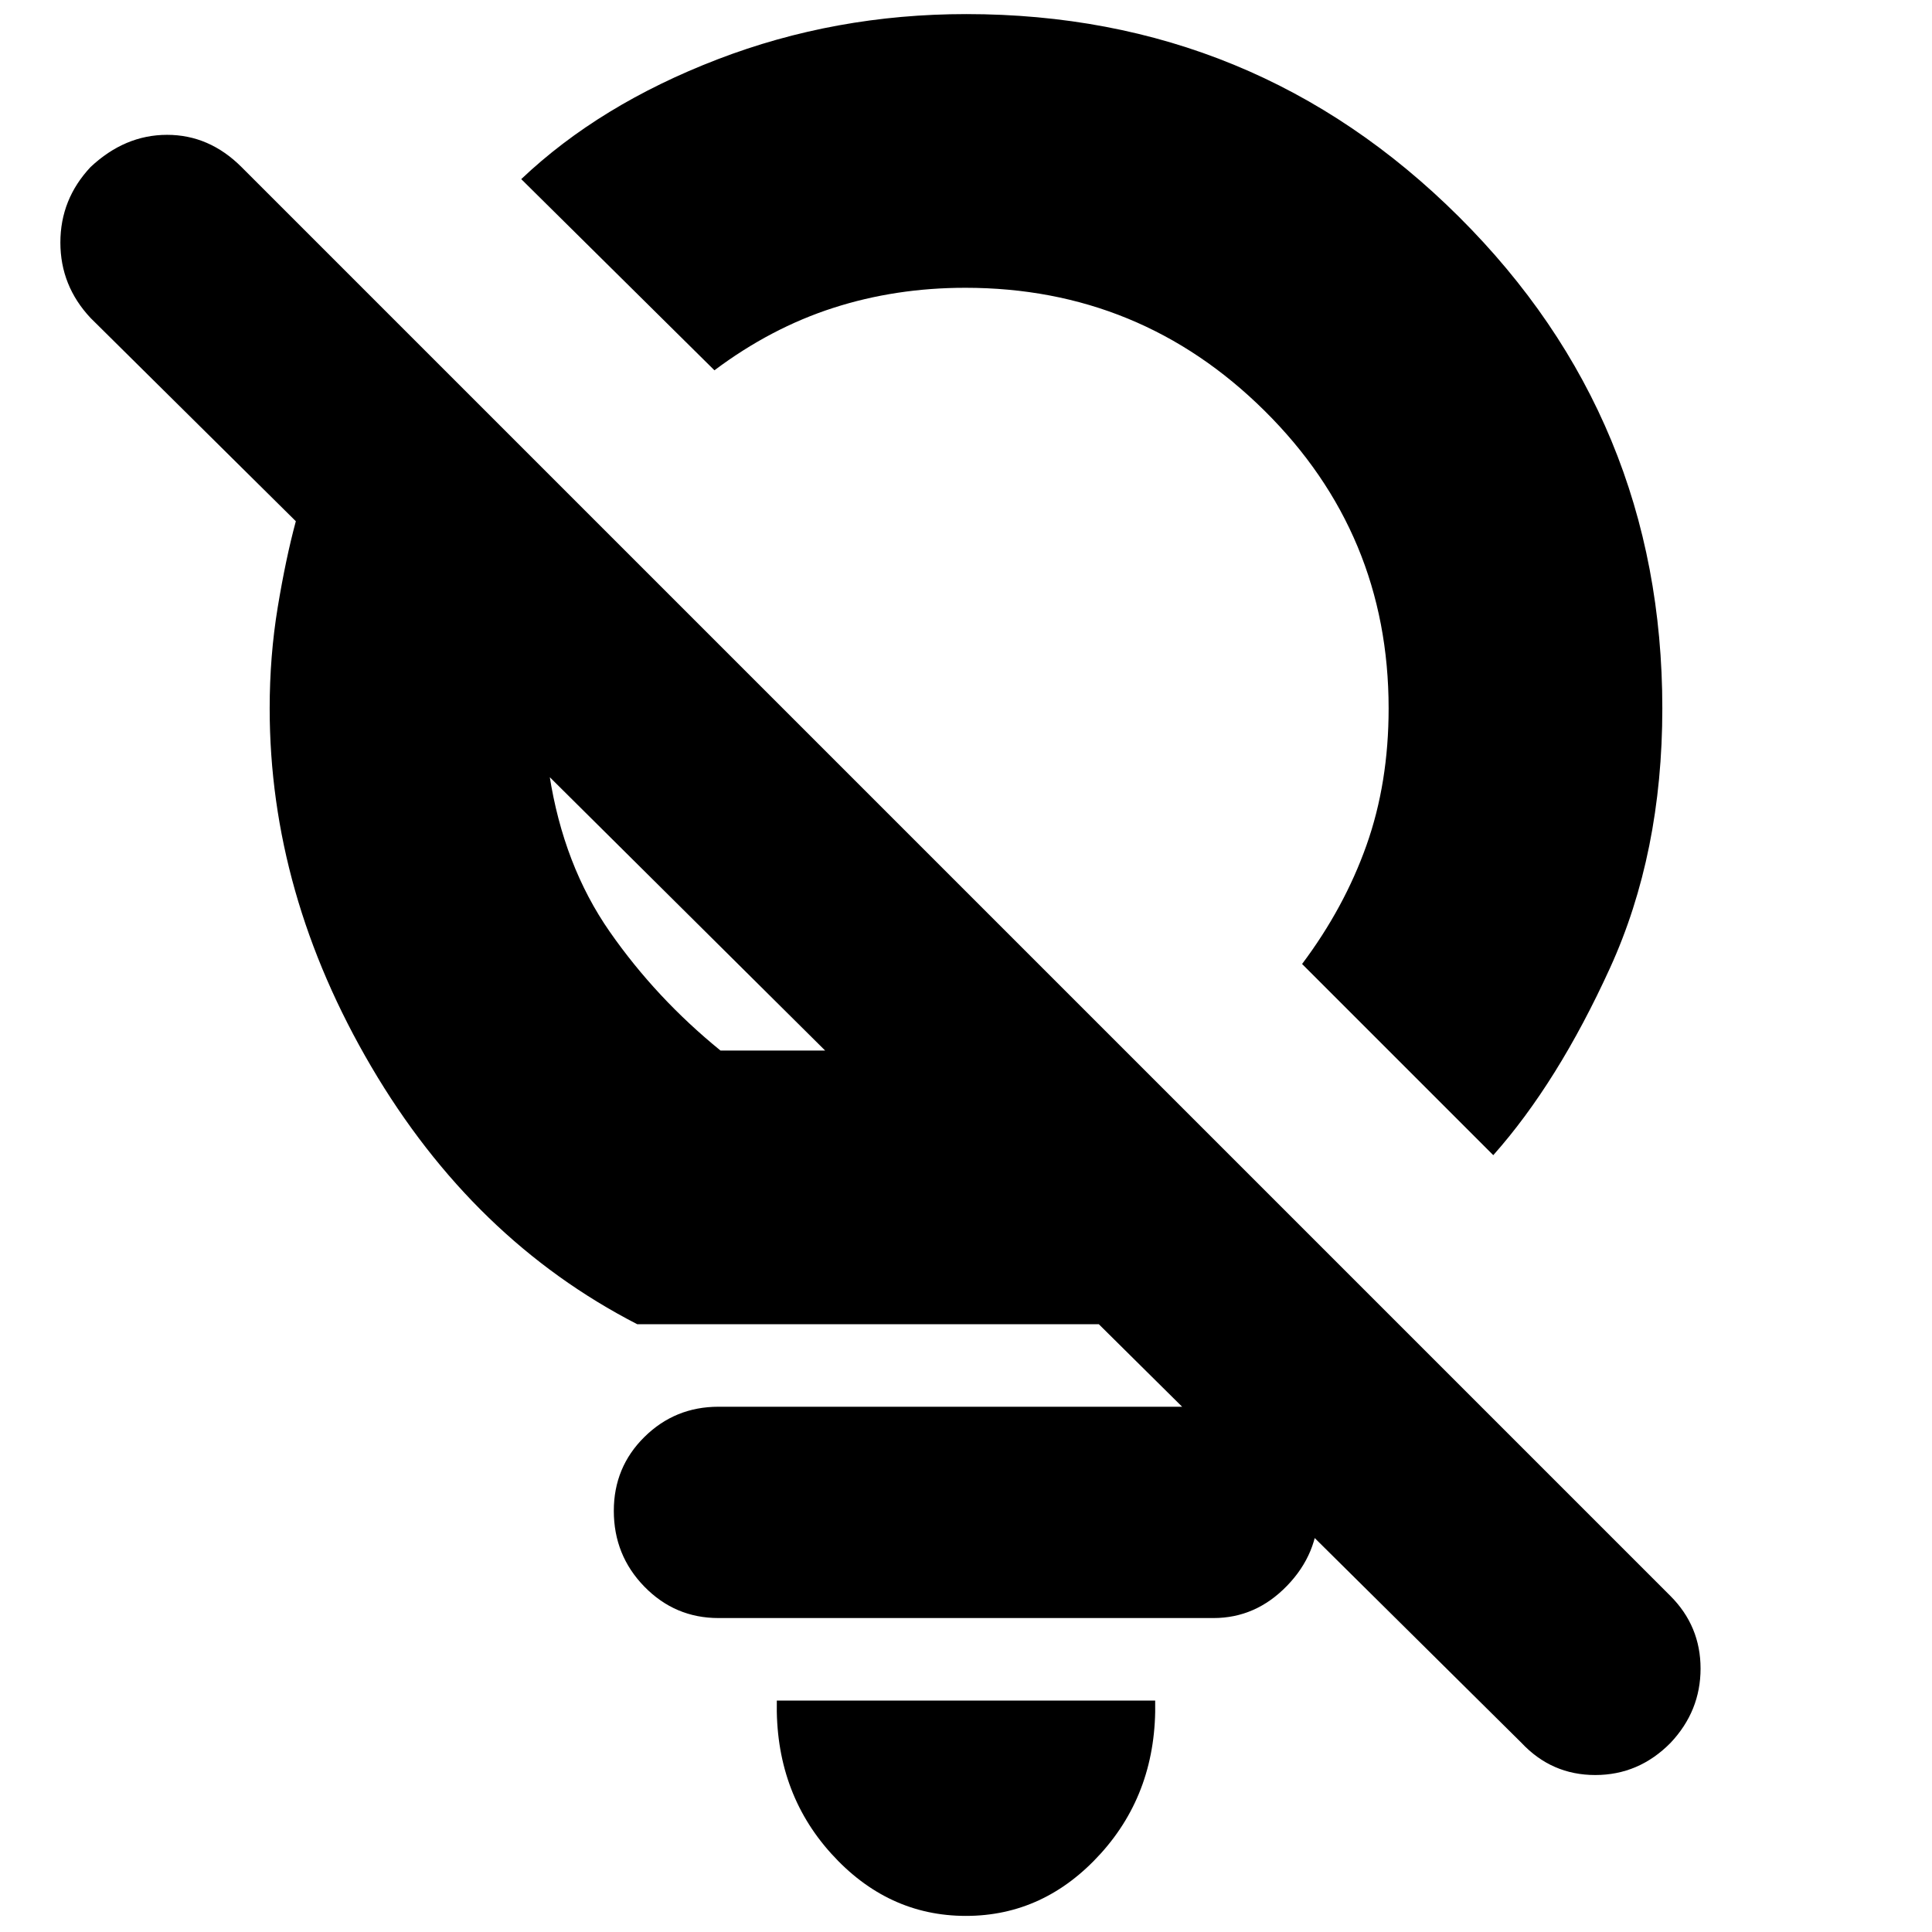 <svg xmlns="http://www.w3.org/2000/svg" height="24" viewBox="0 -960 960 960" width="24"><path d="M479.965-8Q441-8 413-39t-27-76h188q1 45-27.035 76-28.036 31-67 31Zm-.298-809Q445-817 414-807t-59 31l-96-95q39-37 97.5-59.5T480.108-953q143.559 0 244.725 100.625Q826-751.75 826-608q0 72-26 129t-58 93l-95-95q21-28 32-59t11-68q0-86.836-61.679-147.918Q566.642-817 479.667-817ZM546-302H316.645Q235-344 184.5-429.966 134-515.932 134-608q0-26 4-50.25t9-42.75L45-802q-15-16-15-37.5T45-877q17.044-16 38.022-16Q104-893 120-877l710 710q15 15 15 36.091T830.105-94q-15.761 16-37.433 16T756-94L546-302ZM358-438h52L273-574v.25-1.25q7 45 30 78t55 59Zm-20-72Zm158-124ZM357-156q-21.575 0-36.788-15.581Q305-187.161 305-209.281q0-21.694 15.212-36.707Q335.425-261 357-261h246q20.975 0 36.487 15.096Q655-230.807 655-209.404 655-188 639.487-172 623.975-156 603-156H357Z"/></svg>